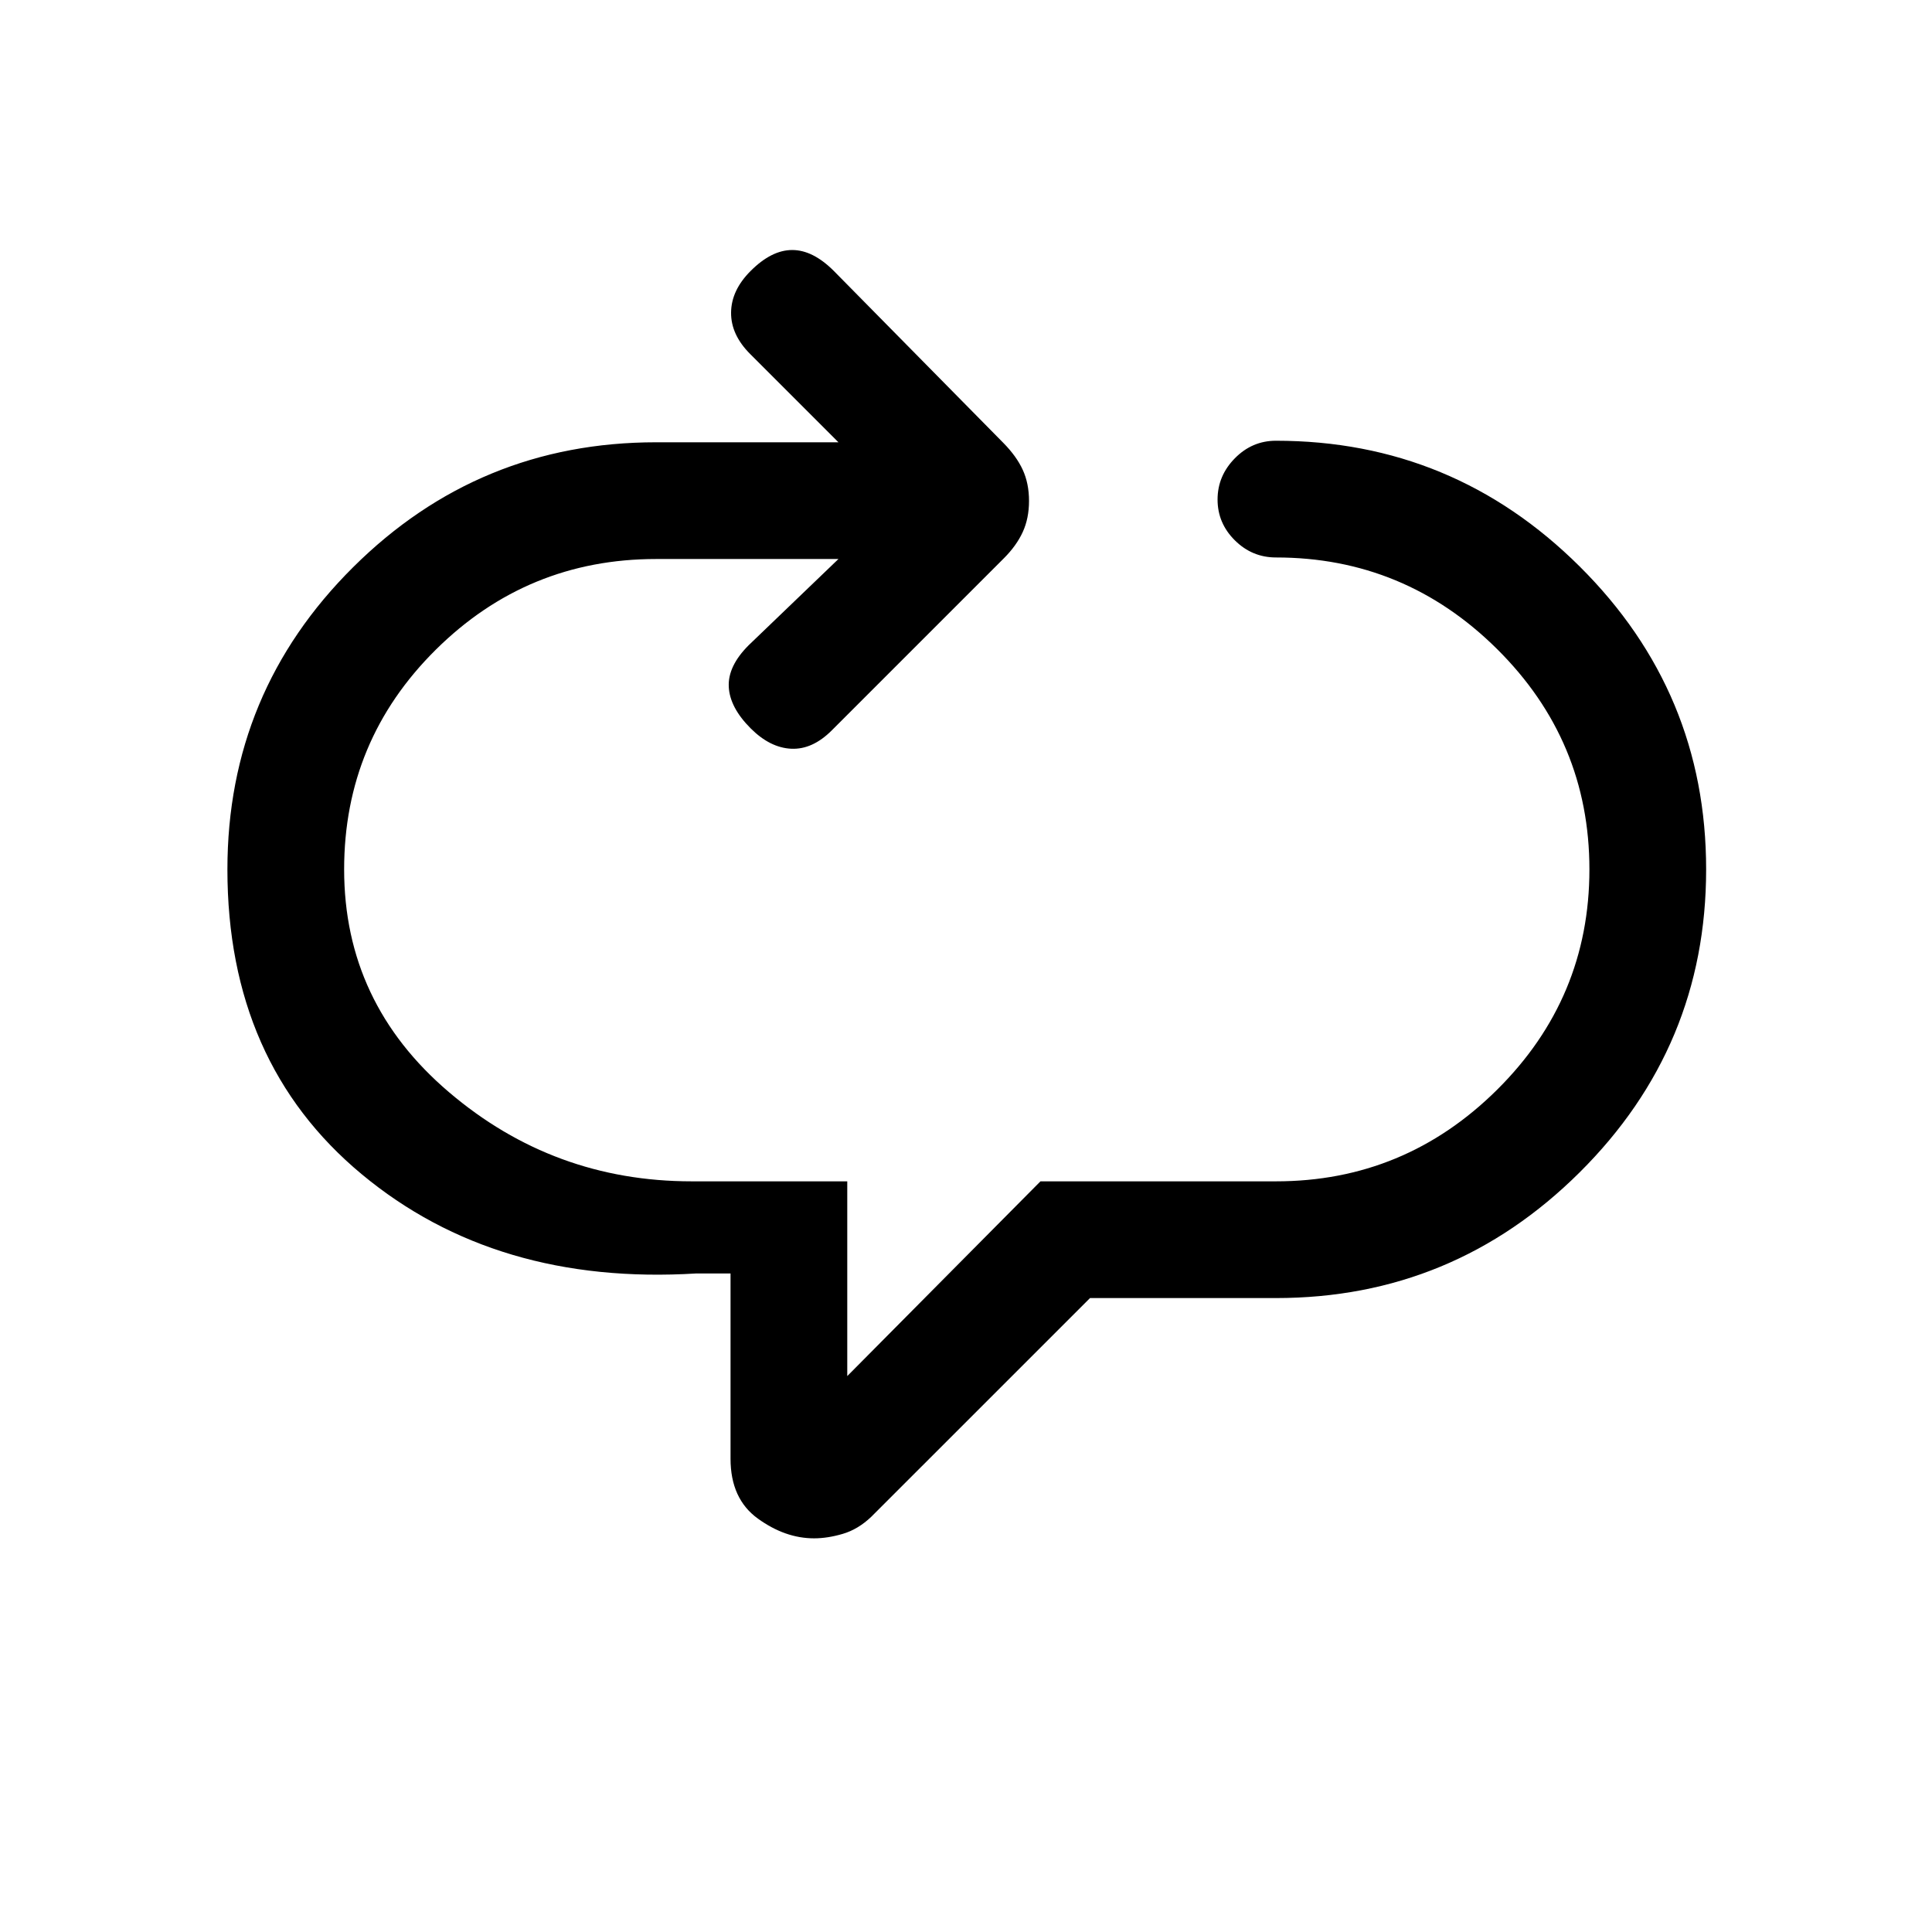 <svg xmlns="http://www.w3.org/2000/svg" height="20" viewBox="0 -960 960 960" width="20"><path d="M404.49-195.61q-14.34 0-27.91-9.81Q363-215.23 363-235.15v-92.08h-16.92q-99.62 6.15-166.35-49.31Q113-432 113-528q0-88.08 62.46-150.15 62.46-62.08 150.54-62.08h90.62l-43.85-43.85q-9.62-9.61-9.5-20.65.11-11.04 9.73-20.65 10.38-10.39 20.65-10.39 10.27 0 20.66 10.39l84.19 85.4q6.58 6.65 9.69 13.43 3.12 6.78 3.12 15.46t-3.12 15.46q-3.11 6.78-9.34 13.01l-85.54 85.54q-9.62 9.62-20.16 9.12-10.53-.5-20.15-10.12-10.38-10.38-10.88-20.65-.5-10.27 9.88-20.65l44.62-42.85H326q-64 0-109.5 45.11Q171-592 171-528q0 66.31 52.04 110.65Q275.08-373 343.69-373H421v96.77L517-373h117q64 0 109.88-45.5Q789.77-464 789.77-528t-45.89-109.5Q698-683 634-683q-11.84 0-20.42-8.52-8.58-8.52-8.58-20.27t8.58-20.48Q622.16-741 634-741q88.08 0 150.92 62.46 62.85 62.46 62.85 150.54 0 88.08-62.85 150.54Q722.08-315 634-315h-92.38l-108.7 108.69q-6.55 6.23-14.1 8.46-7.55 2.24-14.33 2.24Z"/></svg>